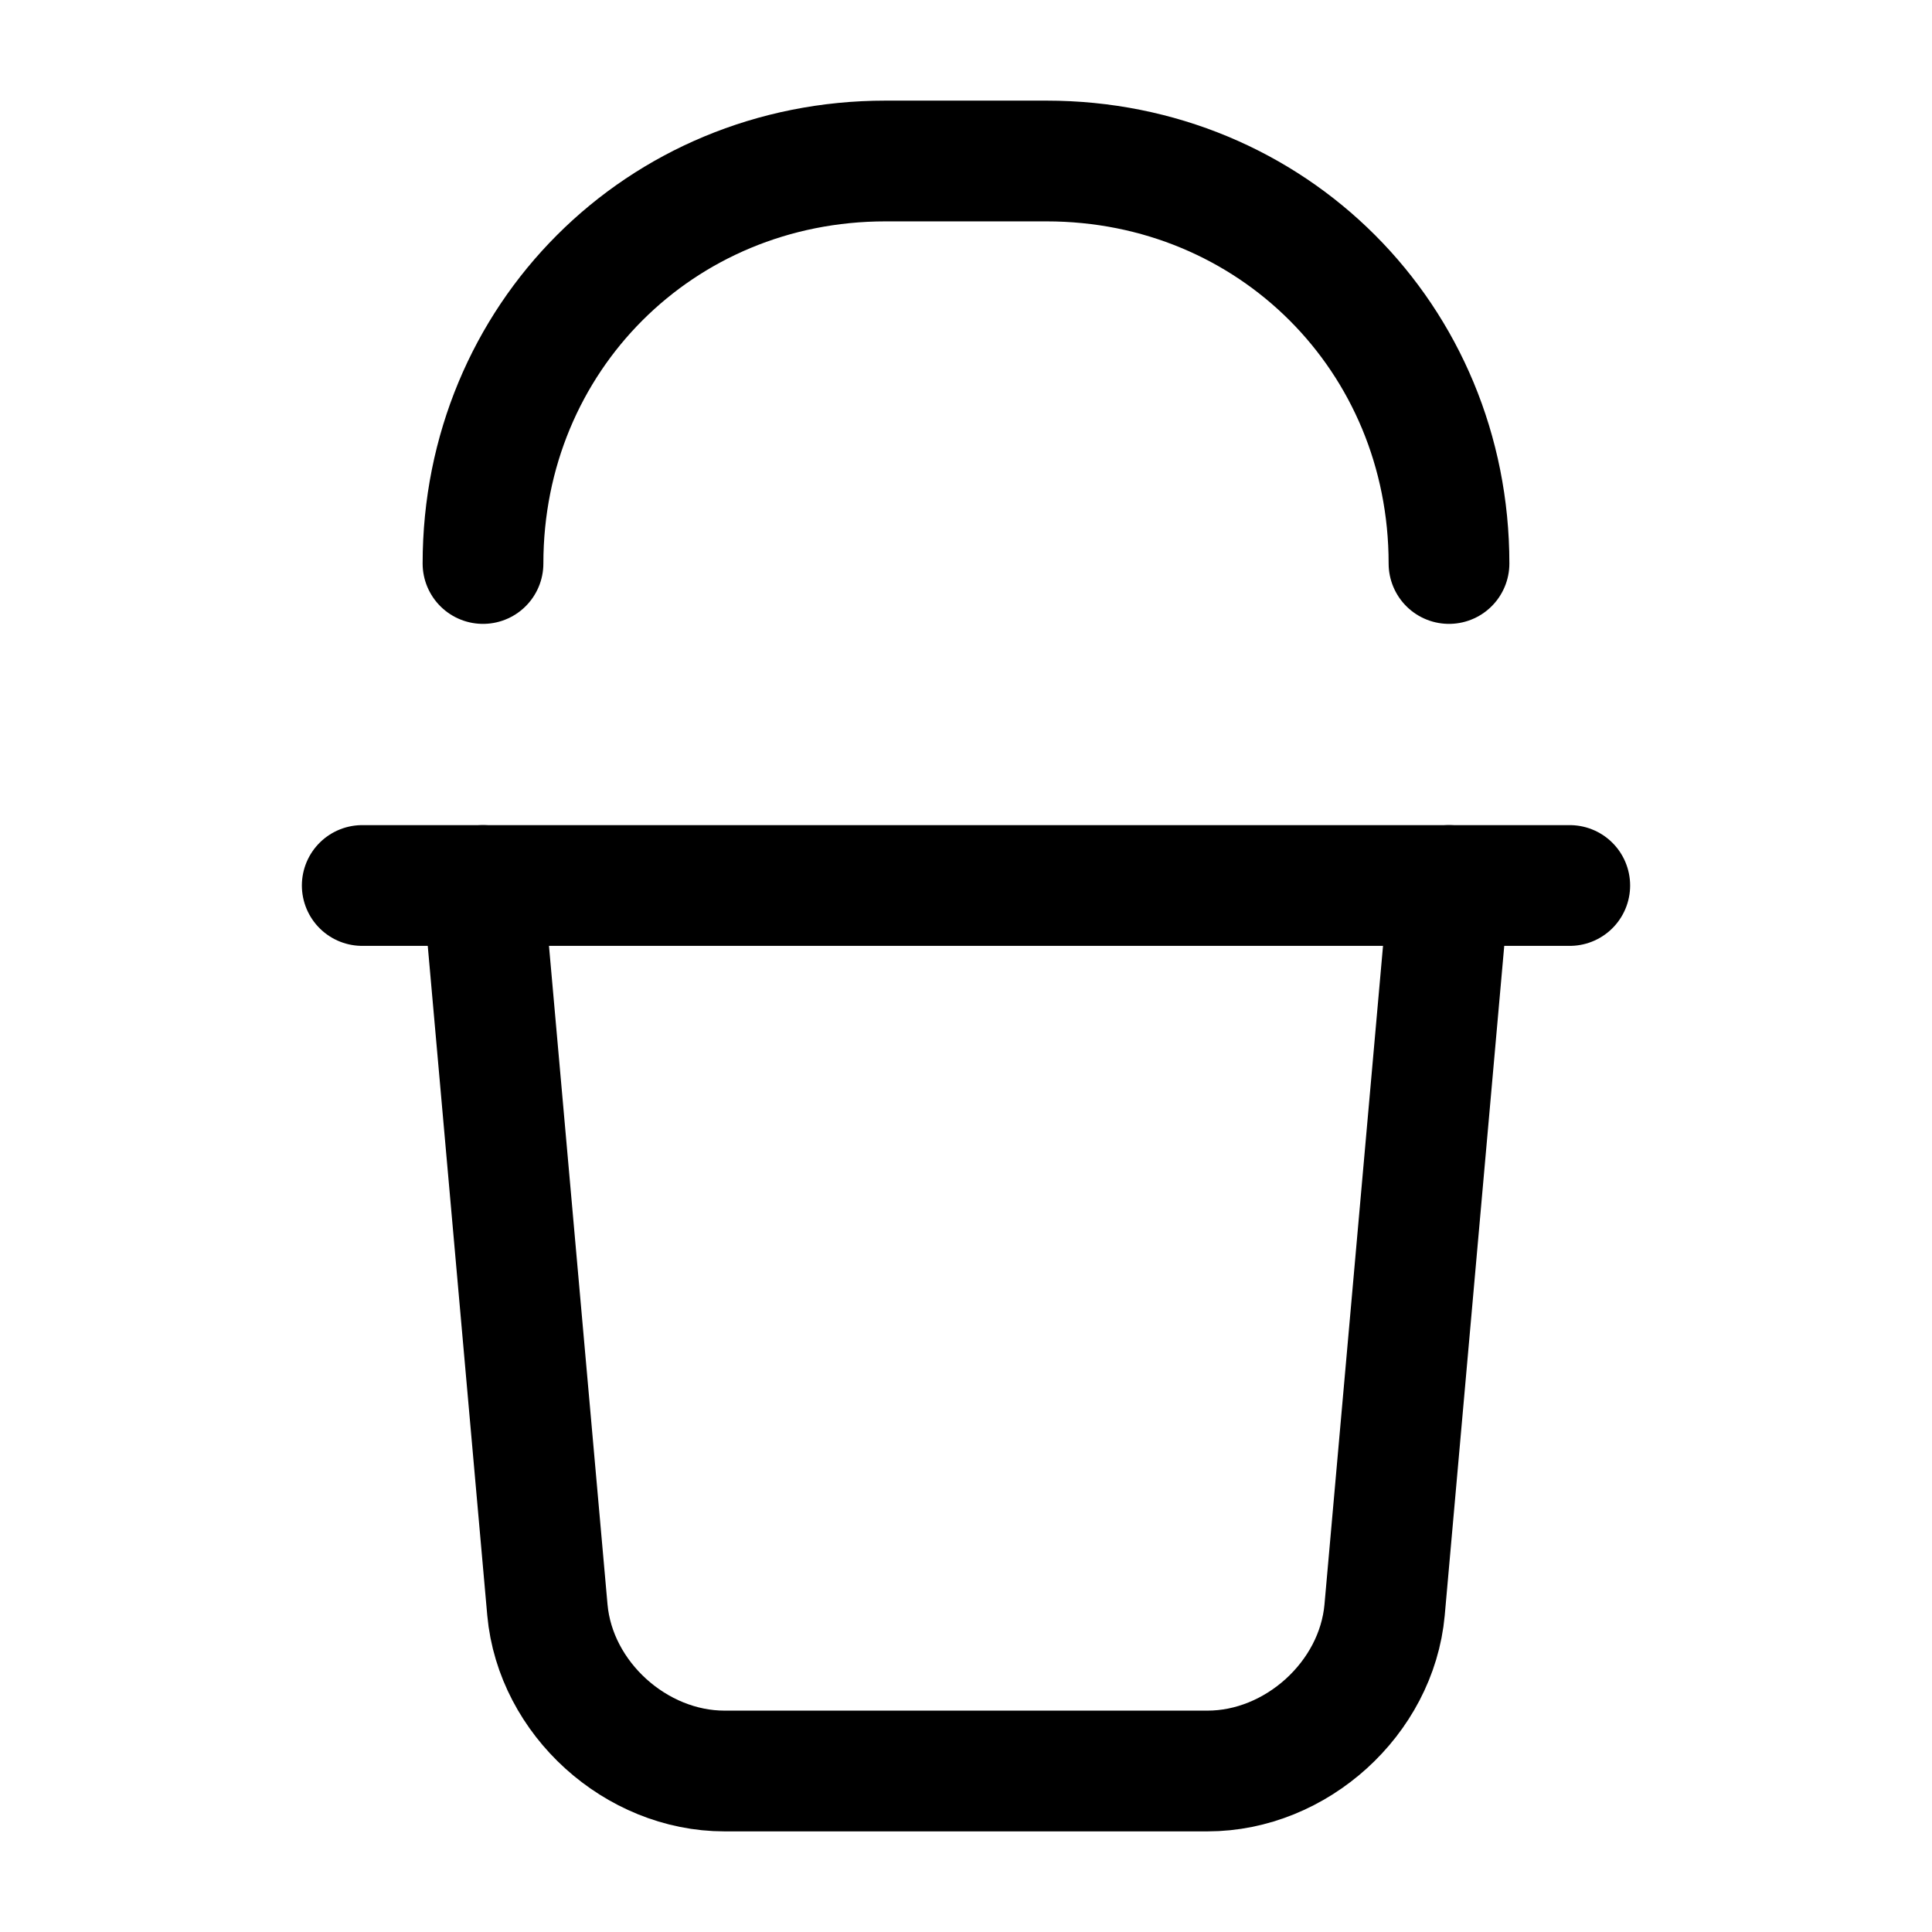 <svg width="24" height="24" viewBox="0 0 24 24" fill="none" xmlns="http://www.w3.org/2000/svg">
<path d="M6 7C6 4.2 8.2 2 11 2H13C15.8 2 18 4.2 18 7" stroke="currentColor" stroke-width="1.5" stroke-linecap="round" stroke-linejoin="round"/>
<path d="M4.5 11H19.5" stroke="currentColor" stroke-width="1.5" stroke-linecap="round" stroke-linejoin="round"/>
<path d="M18 11L17.2 20C17.1 21.1 16.1 22 15 22H9C7.9 22 6.9 21.1 6.8 20L6 11" stroke="currentColor" stroke-width="1.5" stroke-linecap="round" stroke-linejoin="round"/>
</svg>
